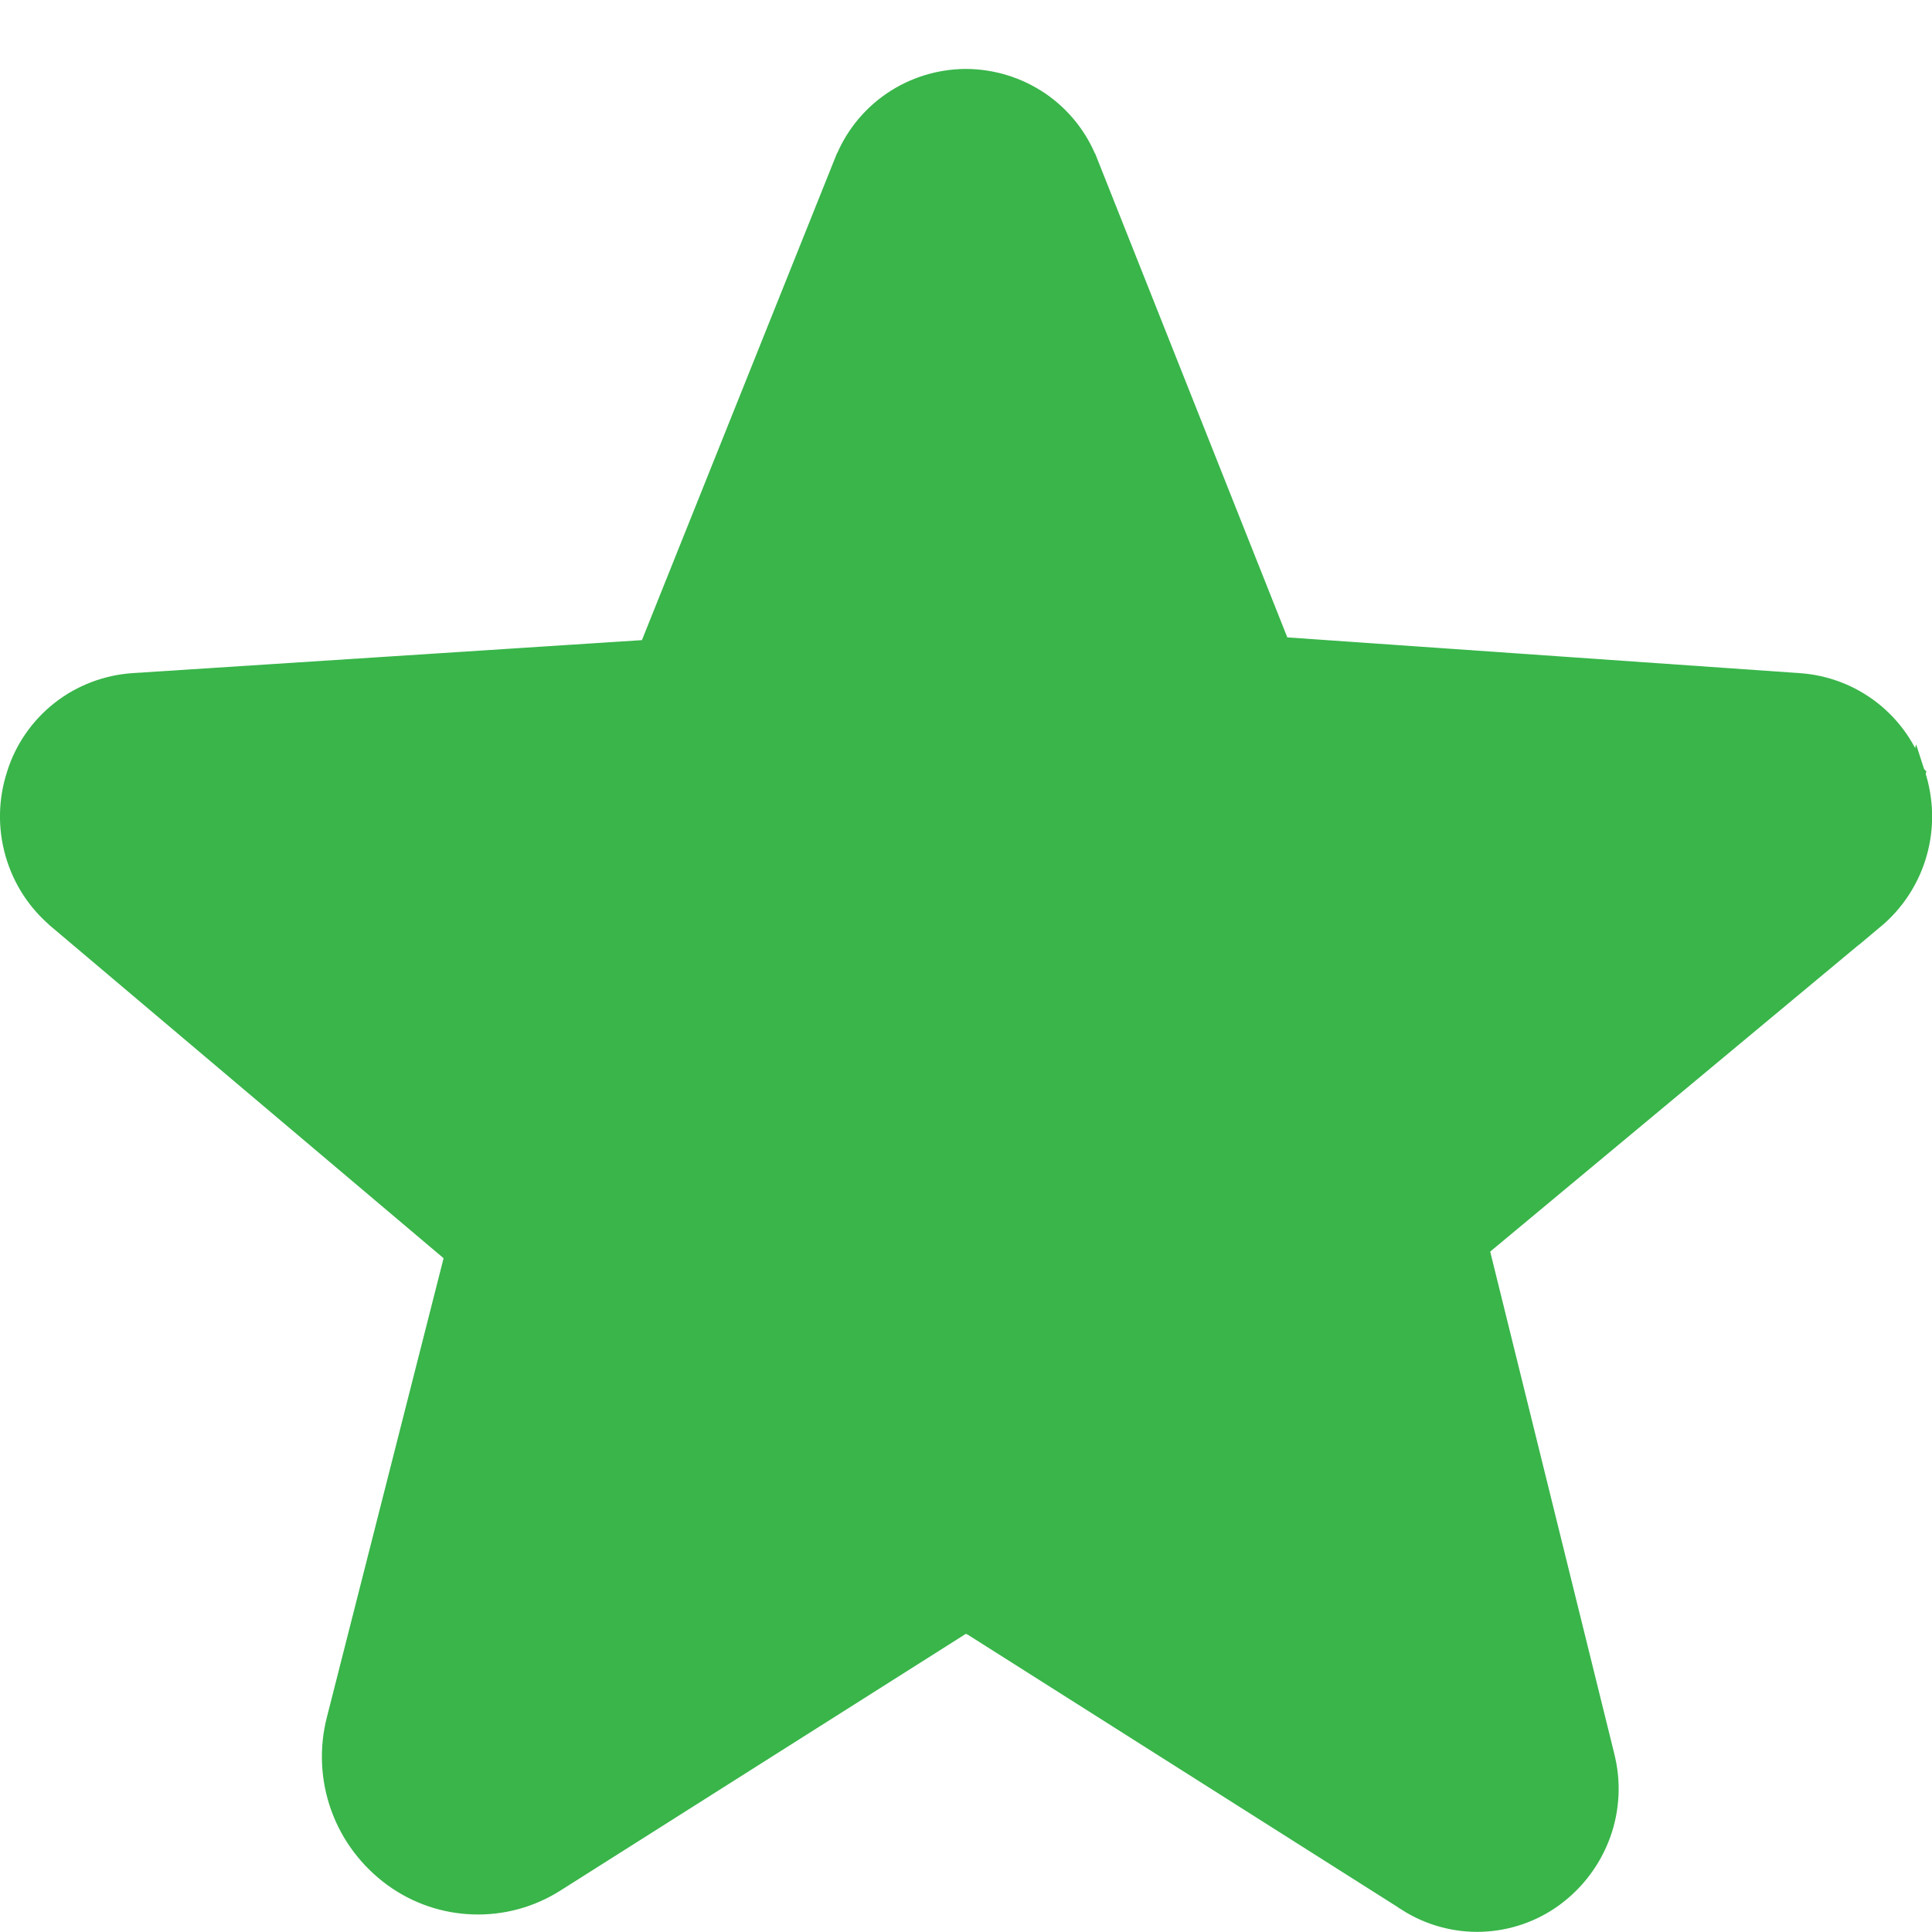 <svg width="14" height="14" viewBox="0 0 14 14" fill="none" xmlns="http://www.w3.org/2000/svg">
<path d="M13.889 5.608L13.888 5.607C13.83 5.423 13.717 5.261 13.565 5.142C13.413 5.023 13.228 4.953 13.036 4.94L13.035 4.94L9.323 4.681L9.284 4.678L9.27 4.641L7.893 1.174L7.892 1.174C7.823 0.994 7.7 0.839 7.541 0.73C7.381 0.621 7.193 0.563 7 0.562C7 0.562 7 0.562 7 0.562L6.999 0.562C6.806 0.563 6.618 0.621 6.459 0.73C6.3 0.839 6.177 0.994 6.108 1.174L6.107 1.174L6.107 1.174L4.71 4.661L4.695 4.698L4.656 4.701L0.965 4.94C0.772 4.953 0.587 5.023 0.435 5.142C0.283 5.261 0.17 5.423 0.112 5.607L0.112 5.608L0.112 5.608C0.05 5.795 0.046 5.996 0.1 6.185C0.154 6.375 0.263 6.543 0.415 6.669L0.415 6.67L3.255 9.07L3.285 9.095L3.275 9.133L2.43 12.456L2.43 12.456C2.375 12.668 2.385 12.891 2.459 13.097C2.533 13.303 2.668 13.481 2.845 13.61L2.845 13.61C3.016 13.734 3.22 13.804 3.431 13.81C3.642 13.817 3.85 13.76 4.029 13.646L4.029 13.646L6.957 11.792C6.962 11.787 6.975 11.78 6.992 11.778C7.012 11.776 7.029 11.783 7.039 11.789L7.042 11.79L7.042 11.79L10.194 13.787L10.194 13.788C10.355 13.89 10.543 13.942 10.733 13.936C10.924 13.93 11.108 13.867 11.262 13.755L11.262 13.755C11.421 13.639 11.542 13.478 11.609 13.293C11.676 13.108 11.685 12.906 11.635 12.716L11.635 12.715L10.738 9.085L10.728 9.047L10.758 9.022L13.585 6.669L13.889 5.608ZM13.889 5.608C13.95 5.795 13.955 5.996 13.901 6.185C13.847 6.375 13.737 6.543 13.586 6.669L13.889 5.608Z" fill="#39B54A" stroke="#39B54A" stroke-width="0.125"/>
</svg>
